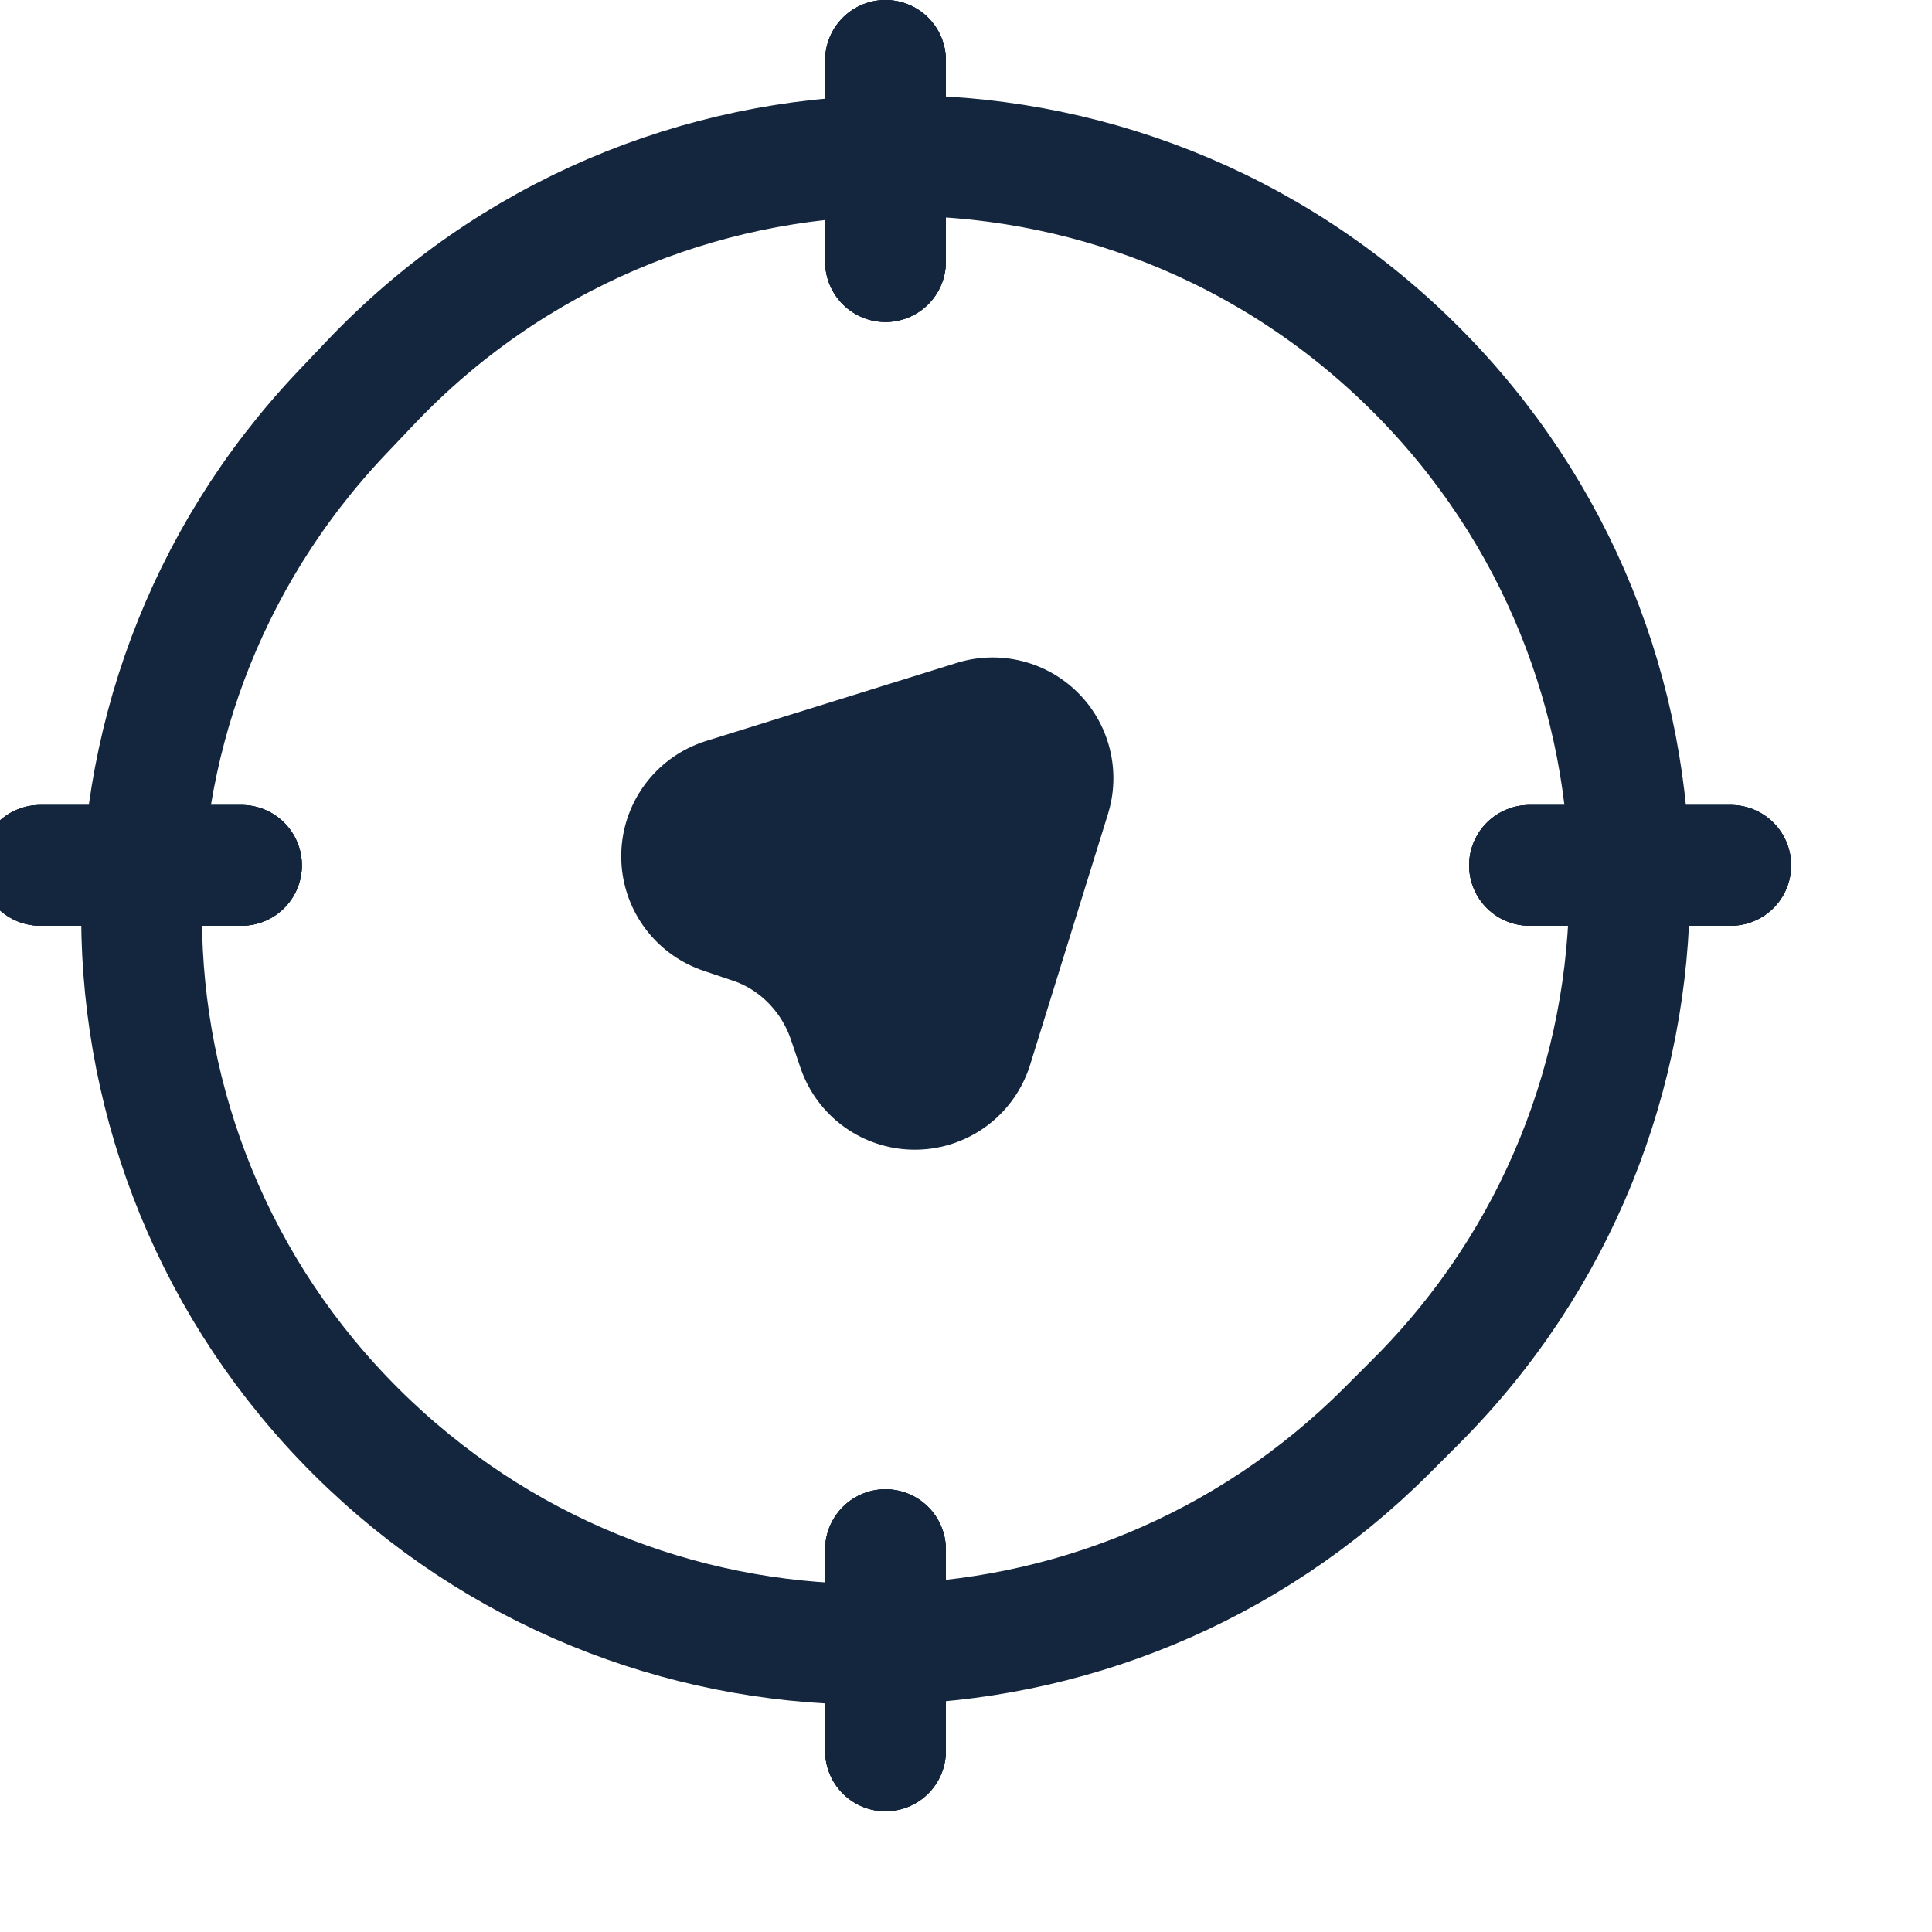 <svg width="26" height="26" viewBox="2 2 24 24" fill="none" xmlns="http://www.w3.org/2000/svg">
<path d="M11.217 12.637L14.331 11.667L13.364 14.782L13.248 14.44C12.988 13.664 12.373 13.015 11.551 12.75L11.217 12.637Z" stroke="#13263D" stroke-width="3" stroke-linecap="round" stroke-linejoin="round"/>
<path d="M6.598 19.953C10.163 23.32 15.759 23.241 19.227 19.773L19.588 19.412C23.129 15.871 23.129 10.129 19.588 6.588V6.588C15.979 2.979 10.103 3.058 6.593 6.763L6.241 7.134C2.796 10.771 2.956 16.514 6.598 19.953V19.953Z" stroke="#13263D" stroke-width="1.5" stroke-linecap="round" stroke-linejoin="round"/>
<line x1="13" y1="23.75" x2="13" y2="21.25" stroke="#13263D" stroke-width="1.5" stroke-linecap="round"/>
<line x1="13" y1="23.75" x2="13" y2="21.25" stroke="#13263D" stroke-width="1.5" stroke-linecap="round"/>
<line x1="13" y1="23.75" x2="13" y2="21.25" stroke="#13263D" stroke-width="1.5" stroke-linecap="round"/>
<line x1="13" y1="5.25" x2="13" y2="2.75" stroke="#13263D" stroke-width="1.5" stroke-linecap="round"/>
<line x1="13" y1="5.25" x2="13" y2="2.75" stroke="#13263D" stroke-width="1.5" stroke-linecap="round"/>
<line x1="13" y1="5.25" x2="13" y2="2.75" stroke="#13263D" stroke-width="1.5" stroke-linecap="round"/>
<line x1="2.5" y1="12.75" x2="5" y2="12.75" stroke="#13263D" stroke-width="1.5" stroke-linecap="round"/>
<line x1="2.5" y1="12.75" x2="5" y2="12.75" stroke="#13263D" stroke-width="1.5" stroke-linecap="round"/>
<line x1="2.5" y1="12.75" x2="5" y2="12.75" stroke="#13263D" stroke-width="1.5" stroke-linecap="round"/>
<line x1="21" y1="12.75" x2="23.5" y2="12.75" stroke="#13263D" stroke-width="1.5" stroke-linecap="round"/>
<line x1="21" y1="12.75" x2="23.5" y2="12.75" stroke="#13263D" stroke-width="1.5" stroke-linecap="round"/>
<line x1="21" y1="12.75" x2="23.5" y2="12.75" stroke="#13263D" stroke-width="1.5" stroke-linecap="round"/>
</svg>